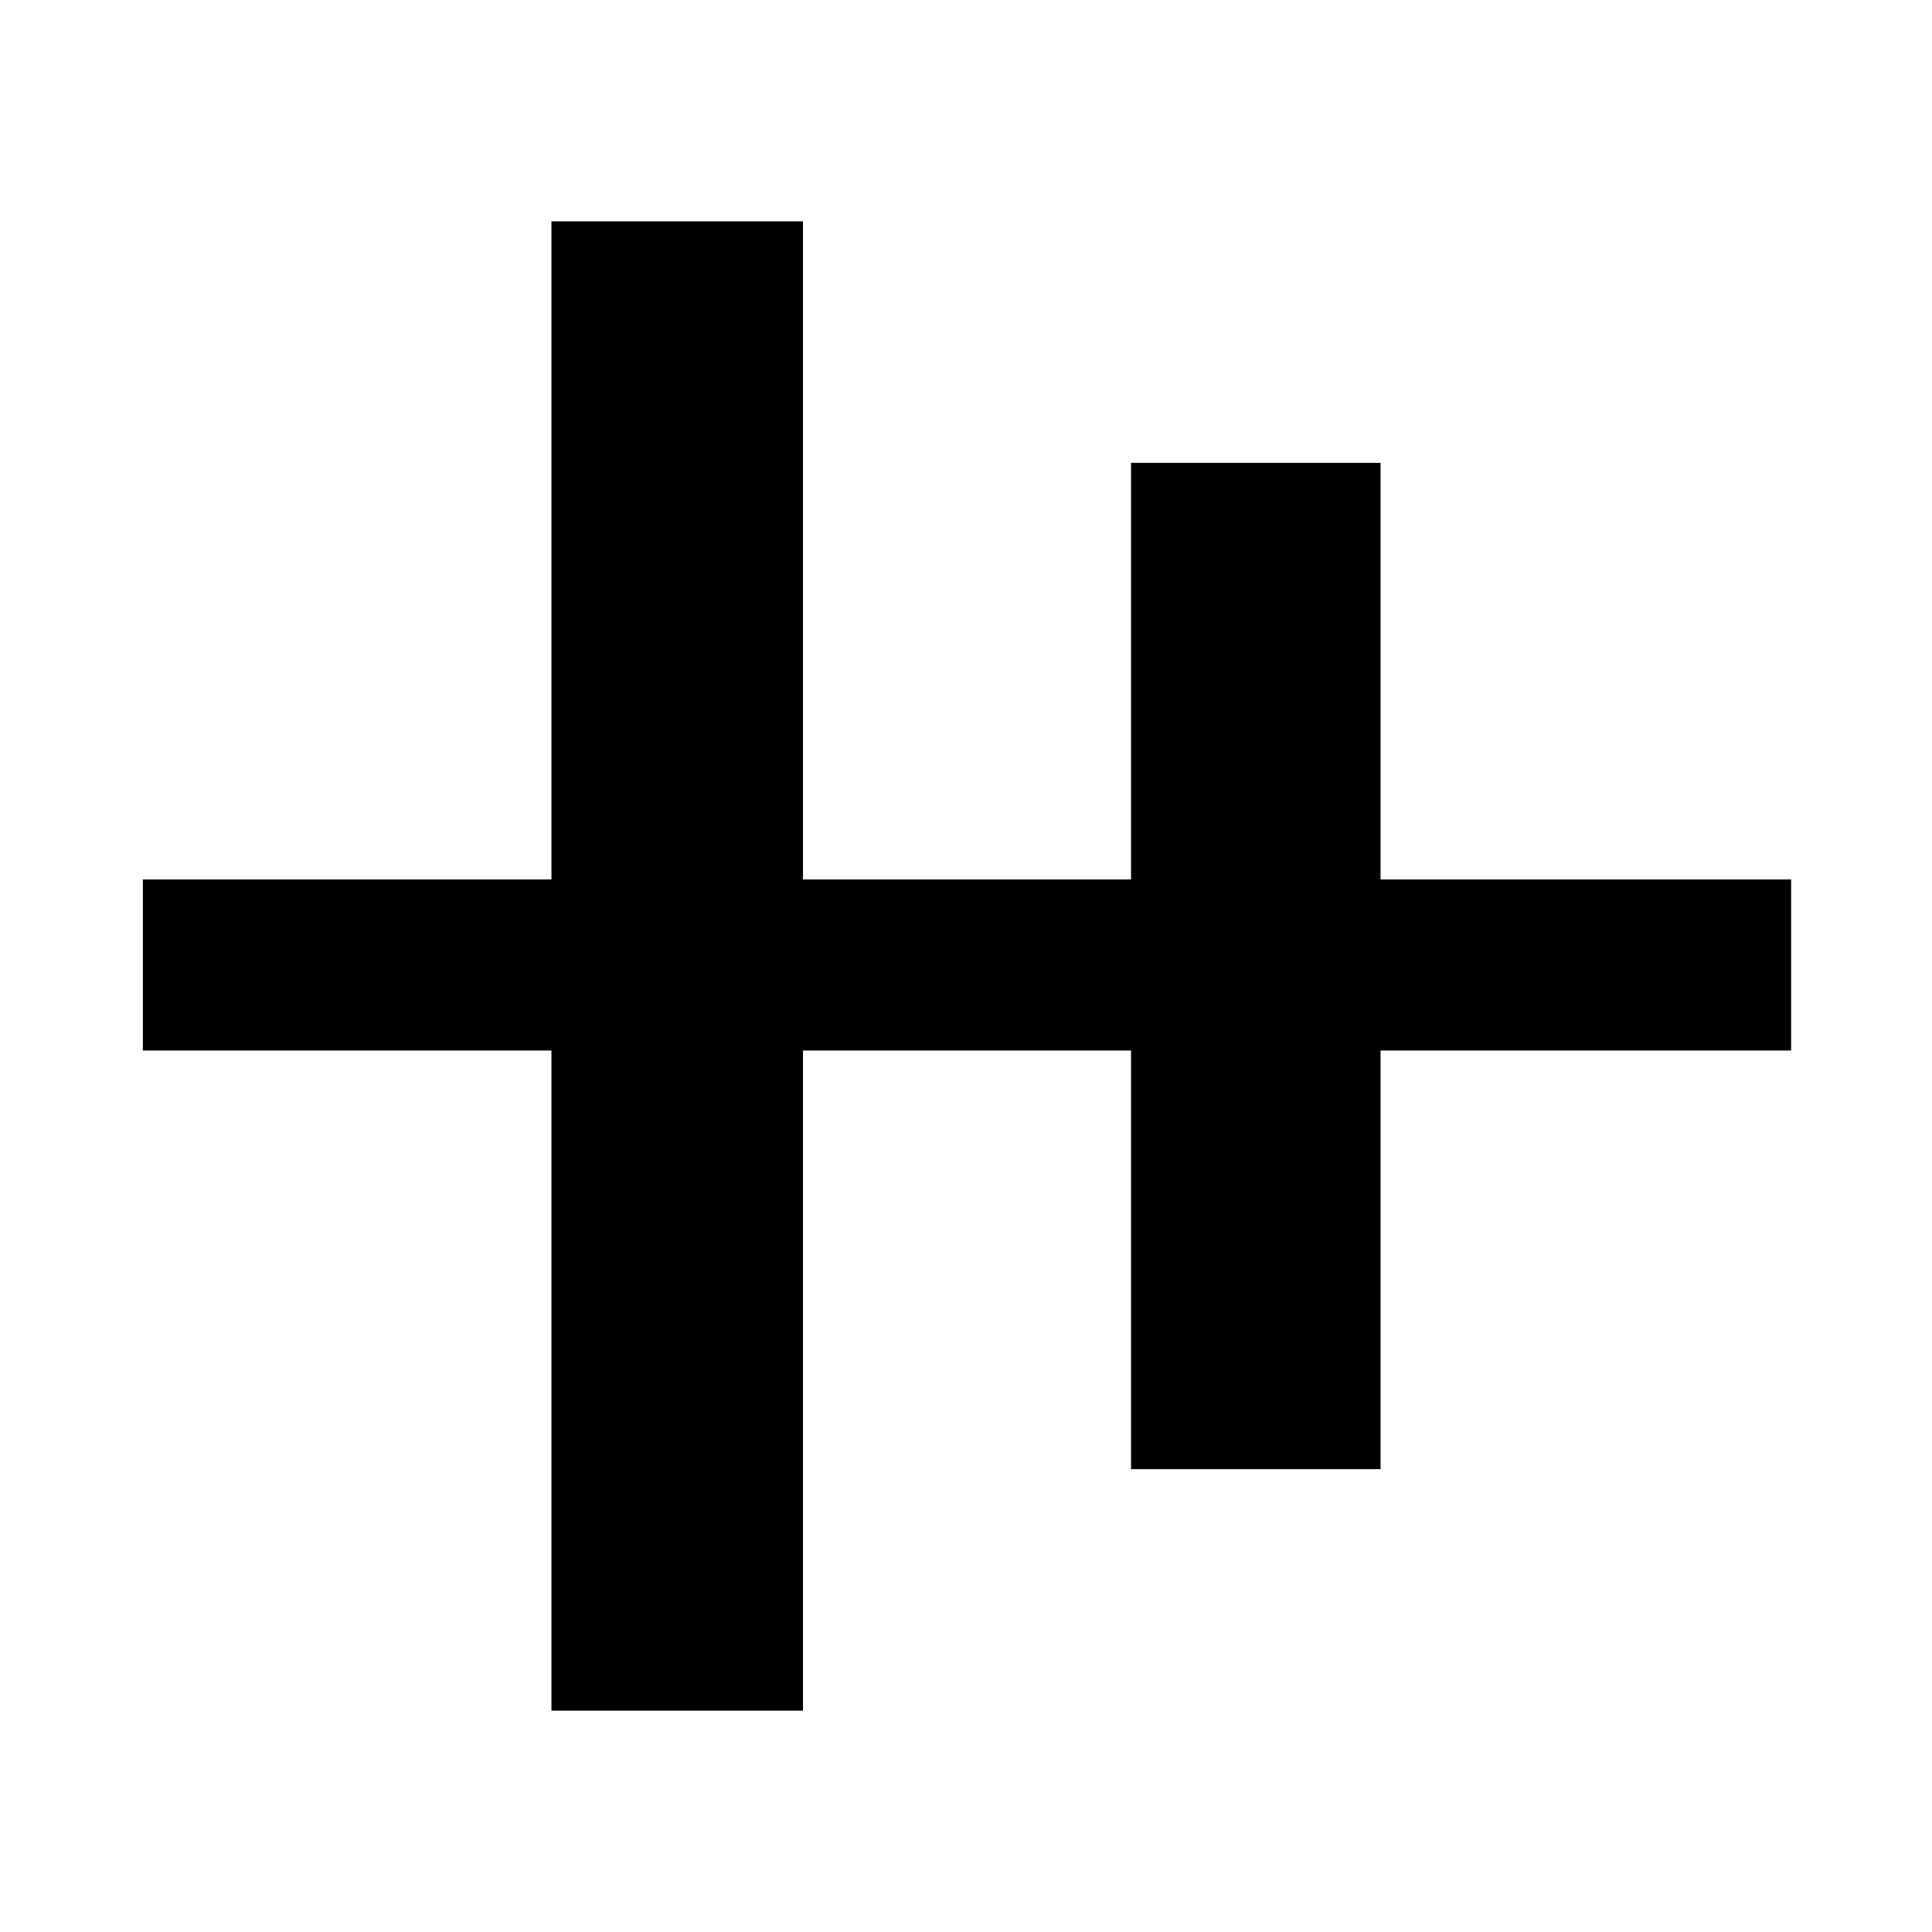 <svg xmlns="http://www.w3.org/2000/svg" height="40" width="40"><path d="M11.417 35.417V21.75H2.958V18.208H11.417V4.583H16.625V18.208H23.417V9.583H28.583V18.208H37.083V21.75H28.583V30.417H23.417V21.75H16.625V35.417Z"/></svg>